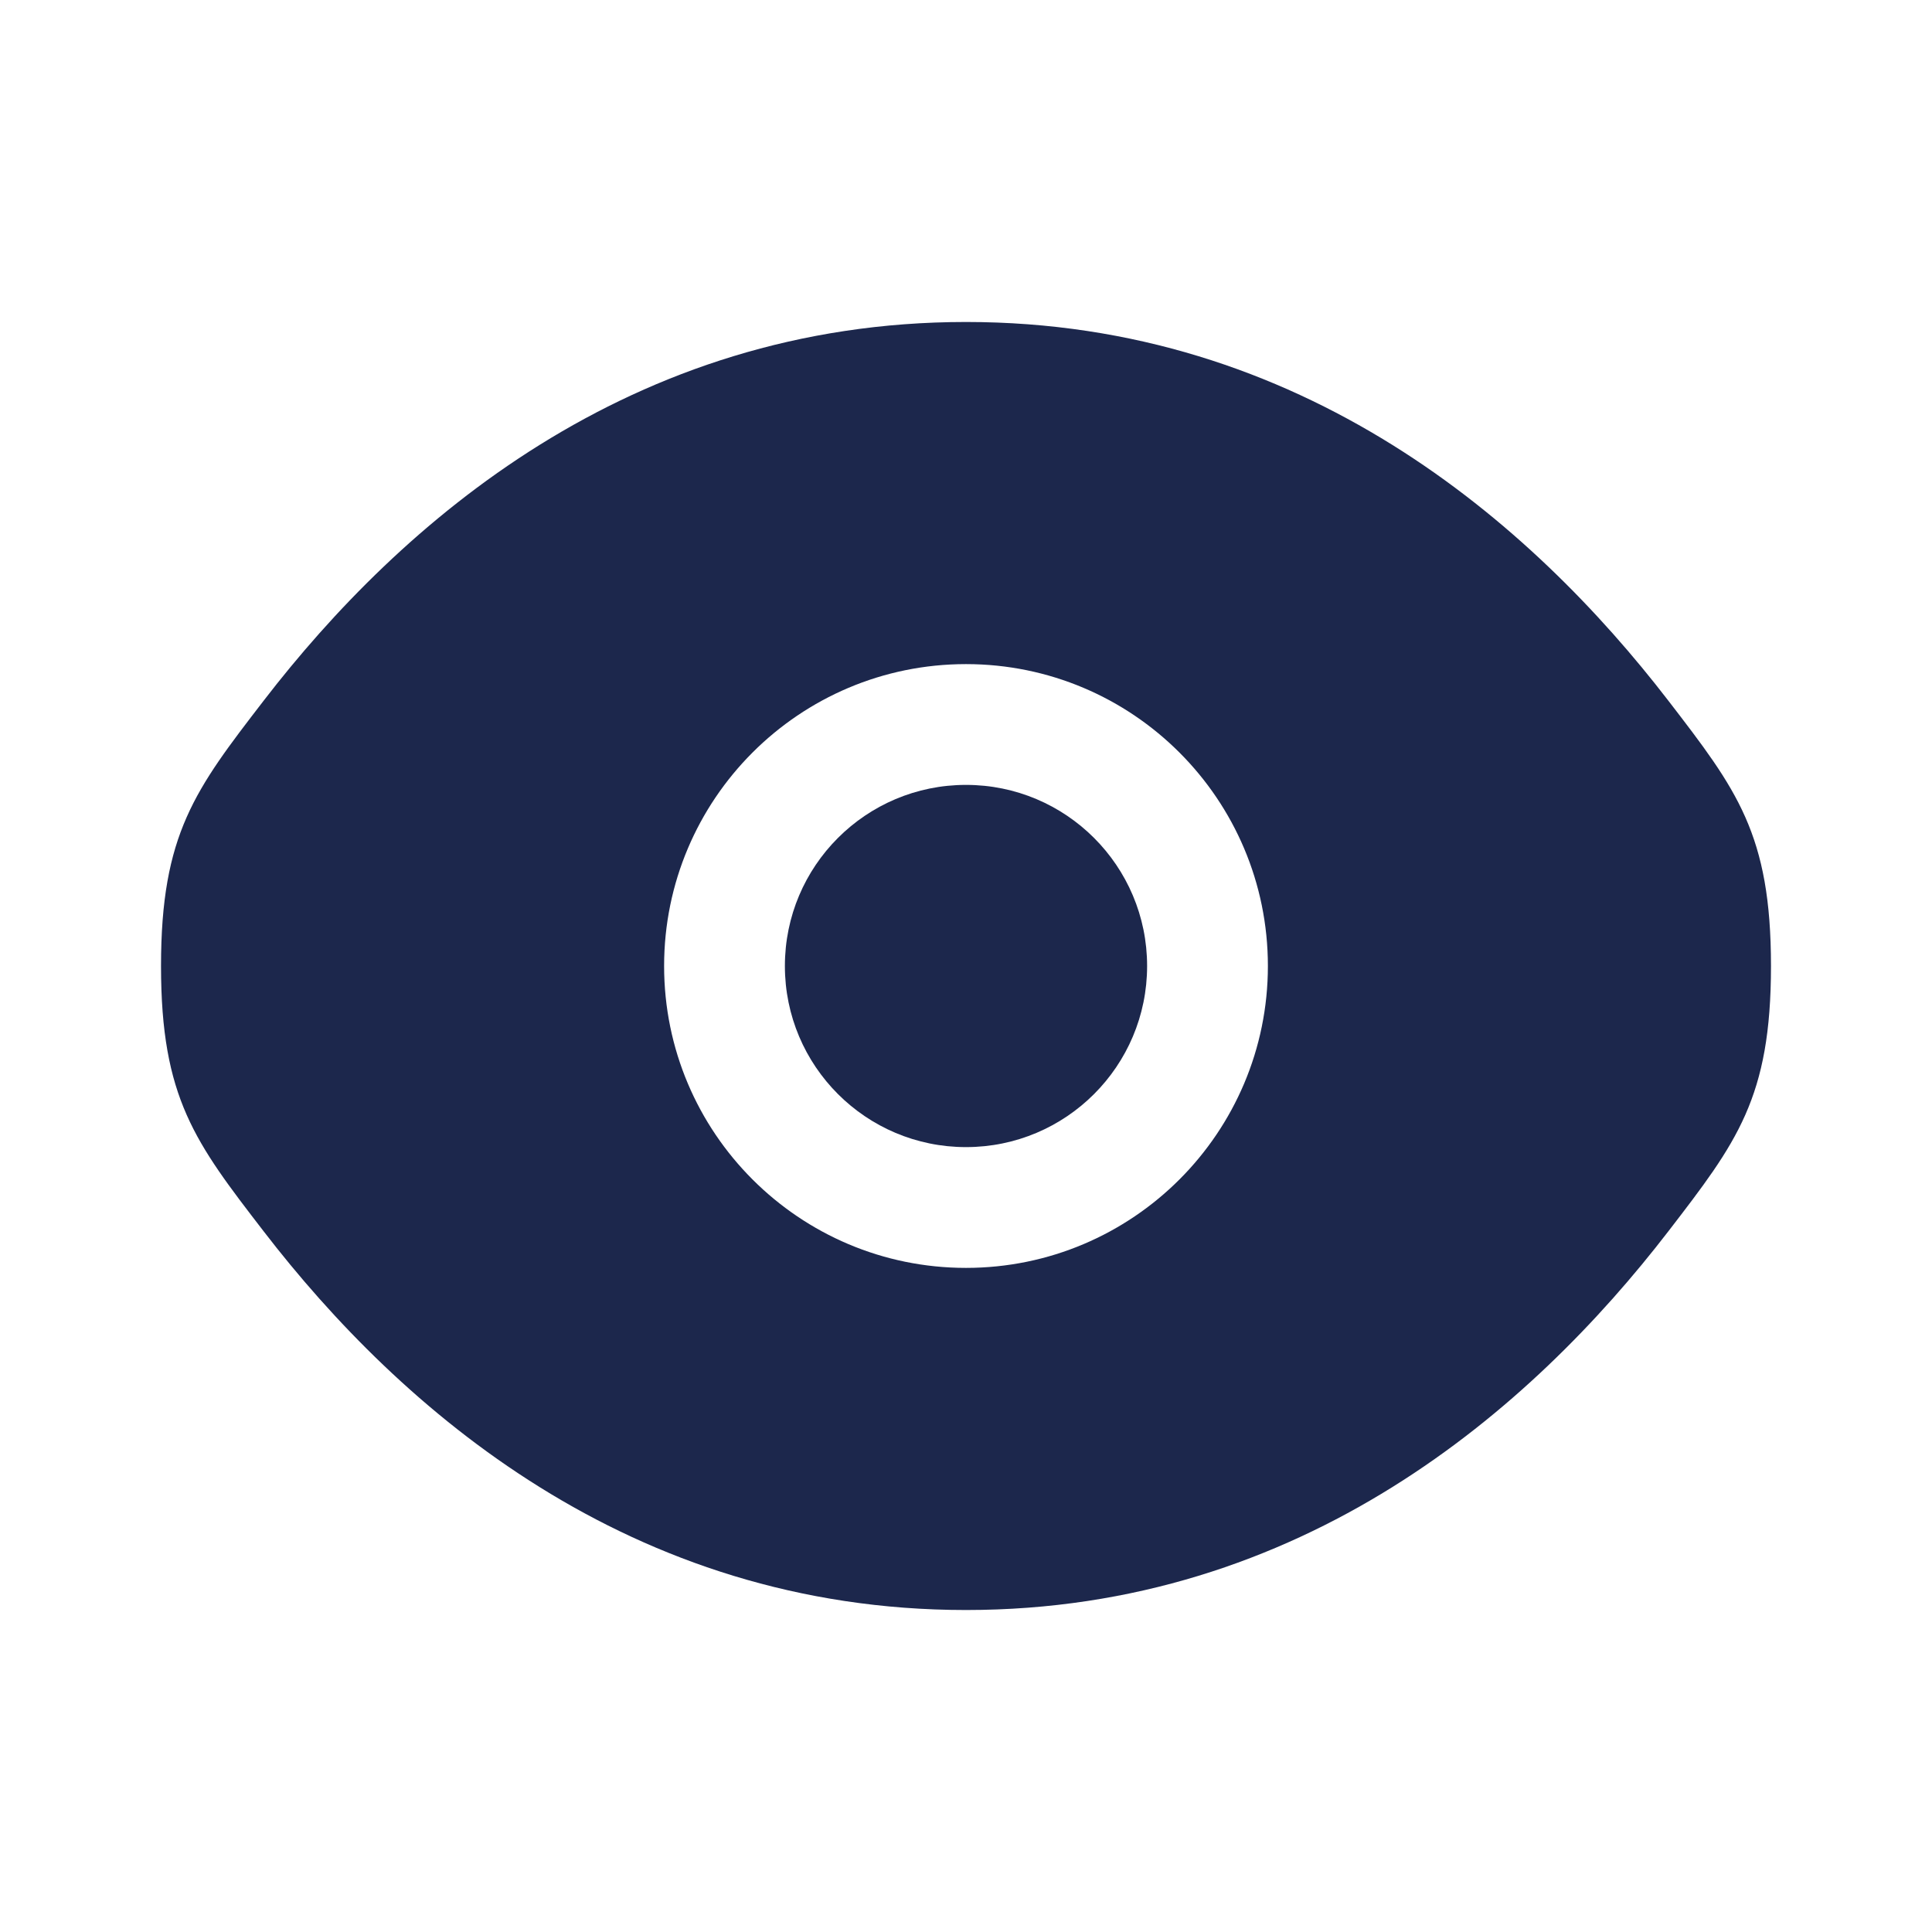 <svg width="35" height="35" viewBox="0 0 35 35" fill="none" xmlns="http://www.w3.org/2000/svg">
<path d="M14.219 17.5C14.219 15.688 15.688 14.219 17.5 14.219C19.312 14.219 20.781 15.688 20.781 17.5C20.781 19.312 19.312 20.781 17.5 20.781C15.688 20.781 14.219 19.312 14.219 17.5Z" fill="#1C274C"/>
<path fill-rule="evenodd" clip-rule="evenodd" d="M2.917 17.5C2.917 19.891 3.536 20.696 4.776 22.306C7.251 25.521 11.401 29.167 17.5 29.167C23.598 29.167 27.749 25.521 30.224 22.306C31.463 20.696 32.083 19.891 32.083 17.5C32.083 15.109 31.463 14.304 30.224 12.694C27.749 9.479 23.598 5.833 17.5 5.833C11.401 5.833 7.251 9.479 4.776 12.694C3.536 14.304 2.917 15.109 2.917 17.5ZM17.5 12.031C14.479 12.031 12.031 14.48 12.031 17.5C12.031 20.52 14.479 22.969 17.5 22.969C20.52 22.969 22.969 20.52 22.969 17.5C22.969 14.48 20.52 12.031 17.5 12.031Z" fill="#1C274C"/>
</svg>

